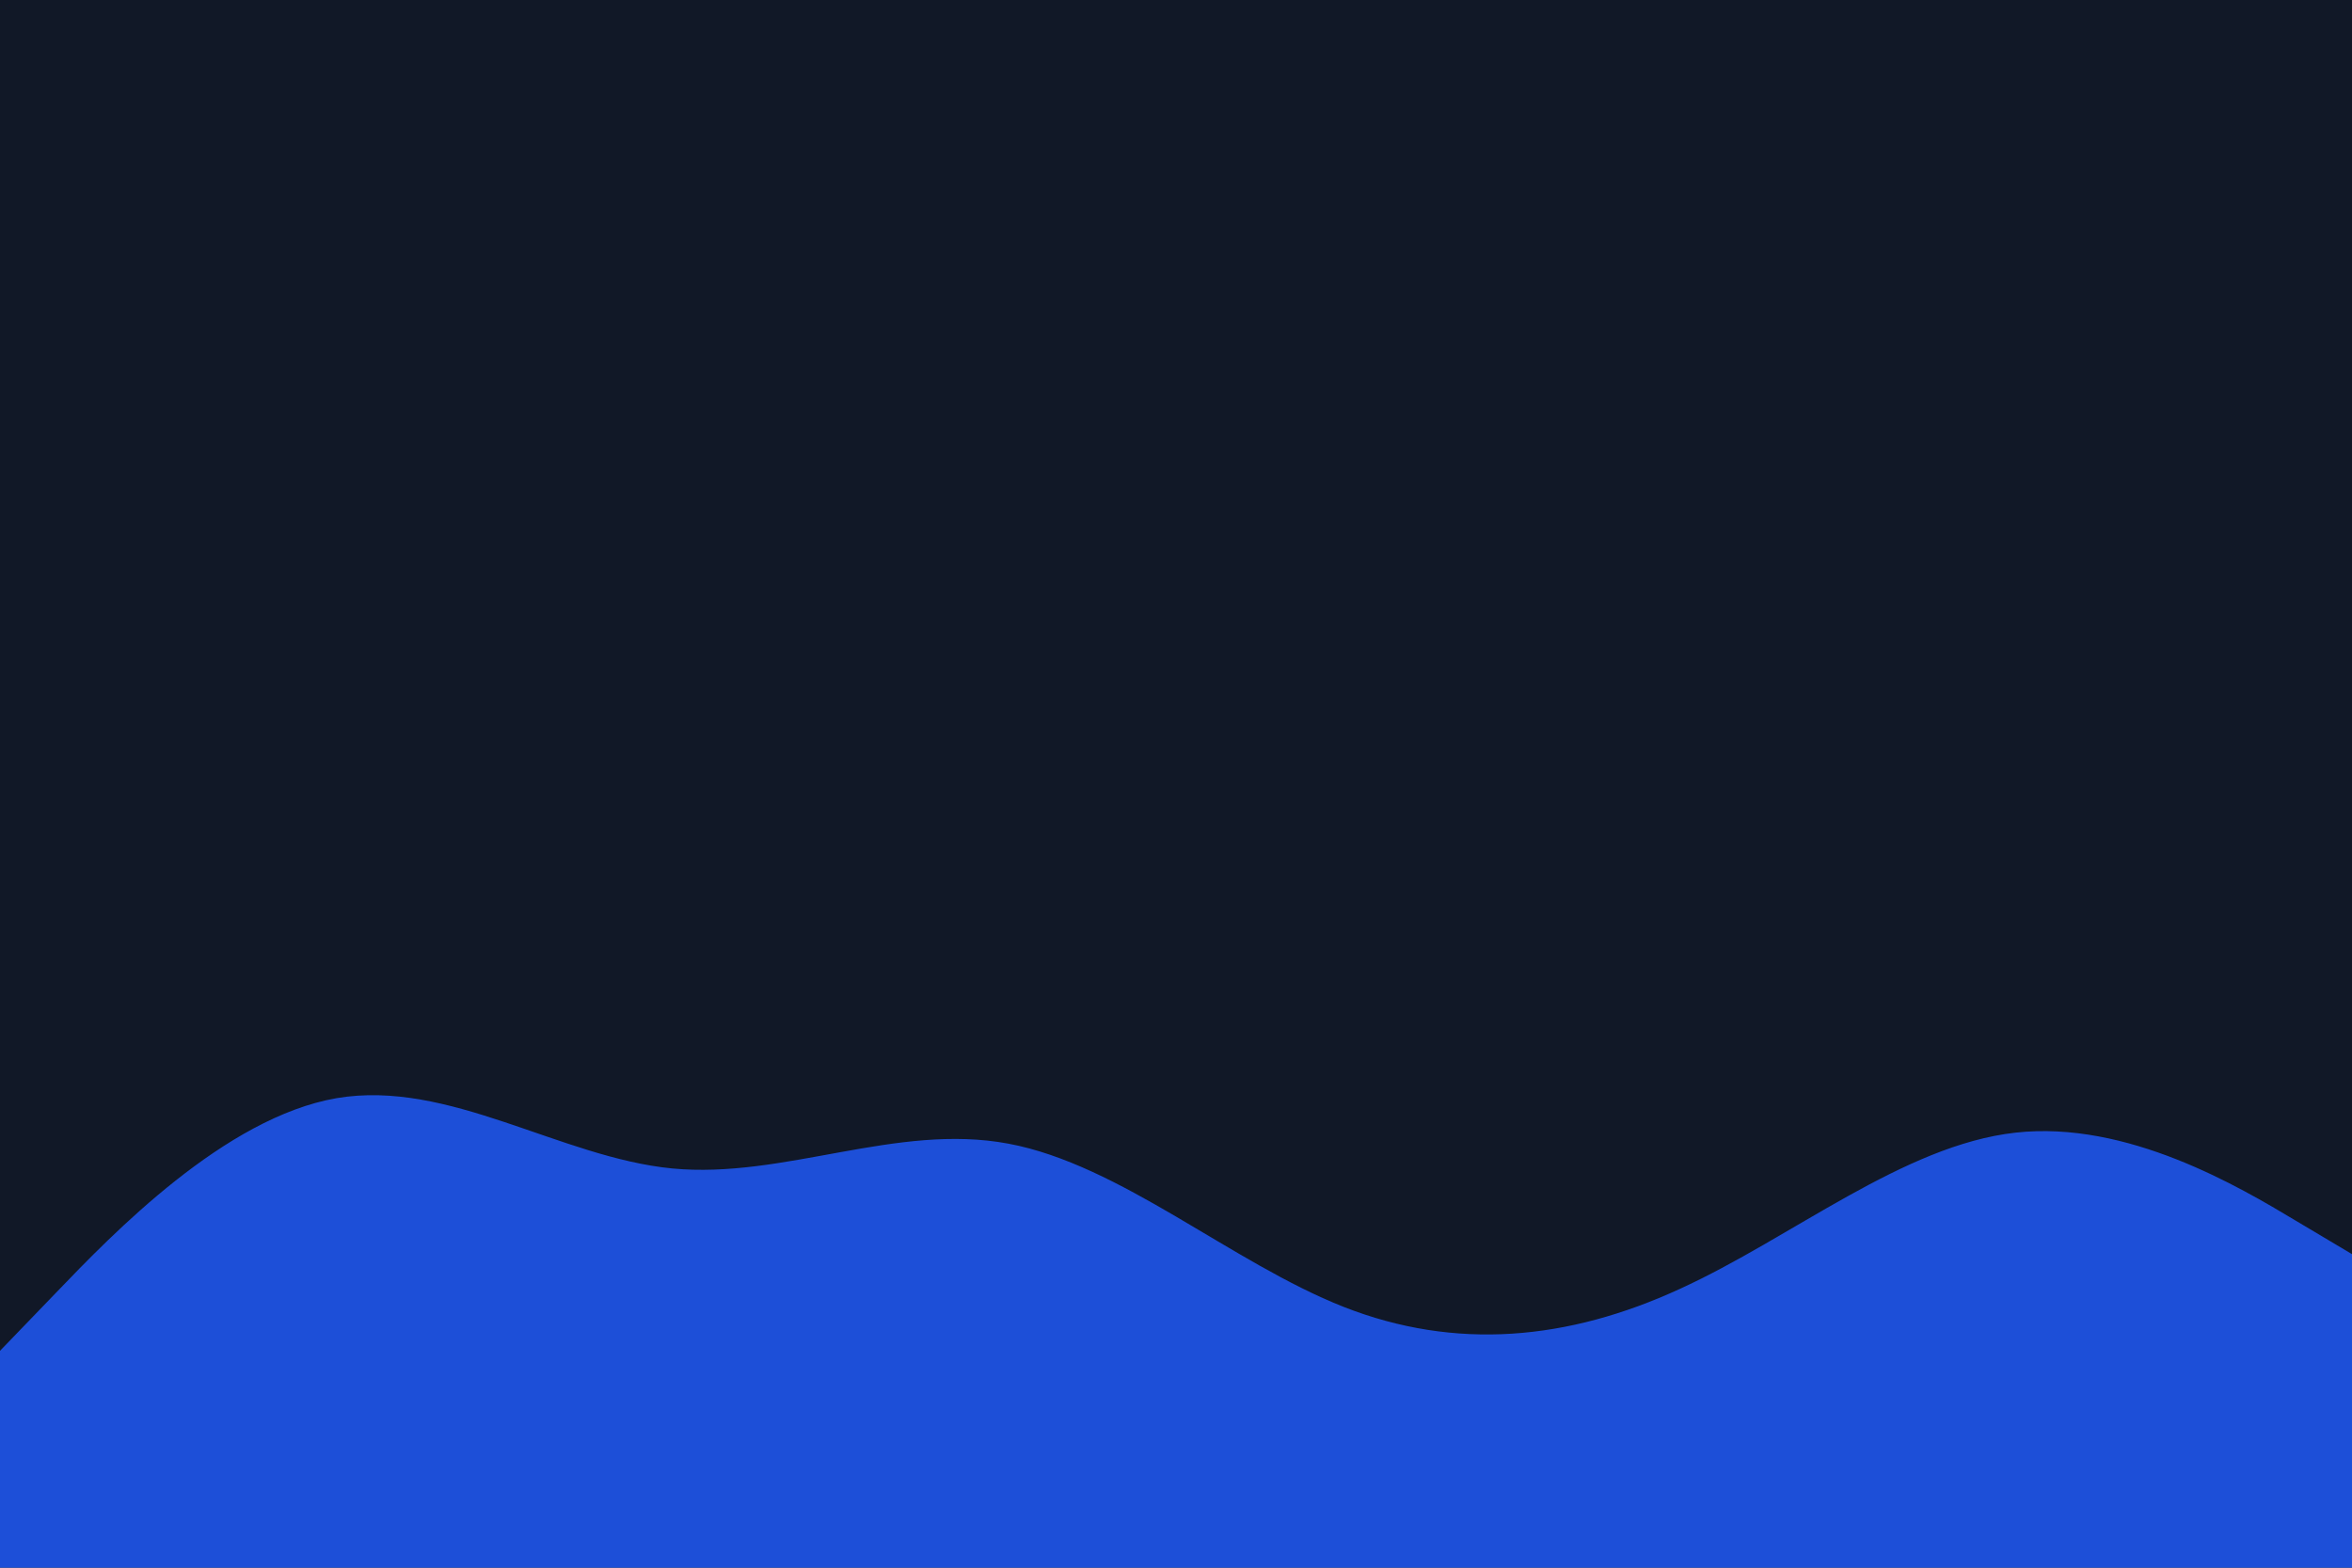 <svg id="visual" viewBox="0 0 900 600" width="900" height="600" xmlns="http://www.w3.org/2000/svg" xmlns:xlink="http://www.w3.org/1999/xlink" version="1.1"><rect x="0" y="0" width="900" height="600" fill="#111827"></rect><path d="M0 517L21.5 494.7C43 472.3 86 427.7 128.8 420.3C171.7 413 214.3 443 257.2 447.2C300 451.3 343 429.7 385.8 437.7C428.7 445.7 471.3 483.3 514.2 500.2C557 517 600 513 642.8 493.3C685.7 473.7 728.3 438.3 771.2 433.5C814 428.7 857 454.3 878.5 467.2L900 480L900 601L878.5 601C857 601 814 601 771.2 601C728.3 601 685.7 601 642.8 601C600 601 557 601 514.2 601C471.3 601 428.7 601 385.8 601C343 601 300 601 257.2 601C214.3 601 171.7 601 128.8 601C86 601 43 601 21.5 601L0 601Z" fill="#1d4fd8" stroke-linecap="round" stroke-linejoin="miter"></path></svg>